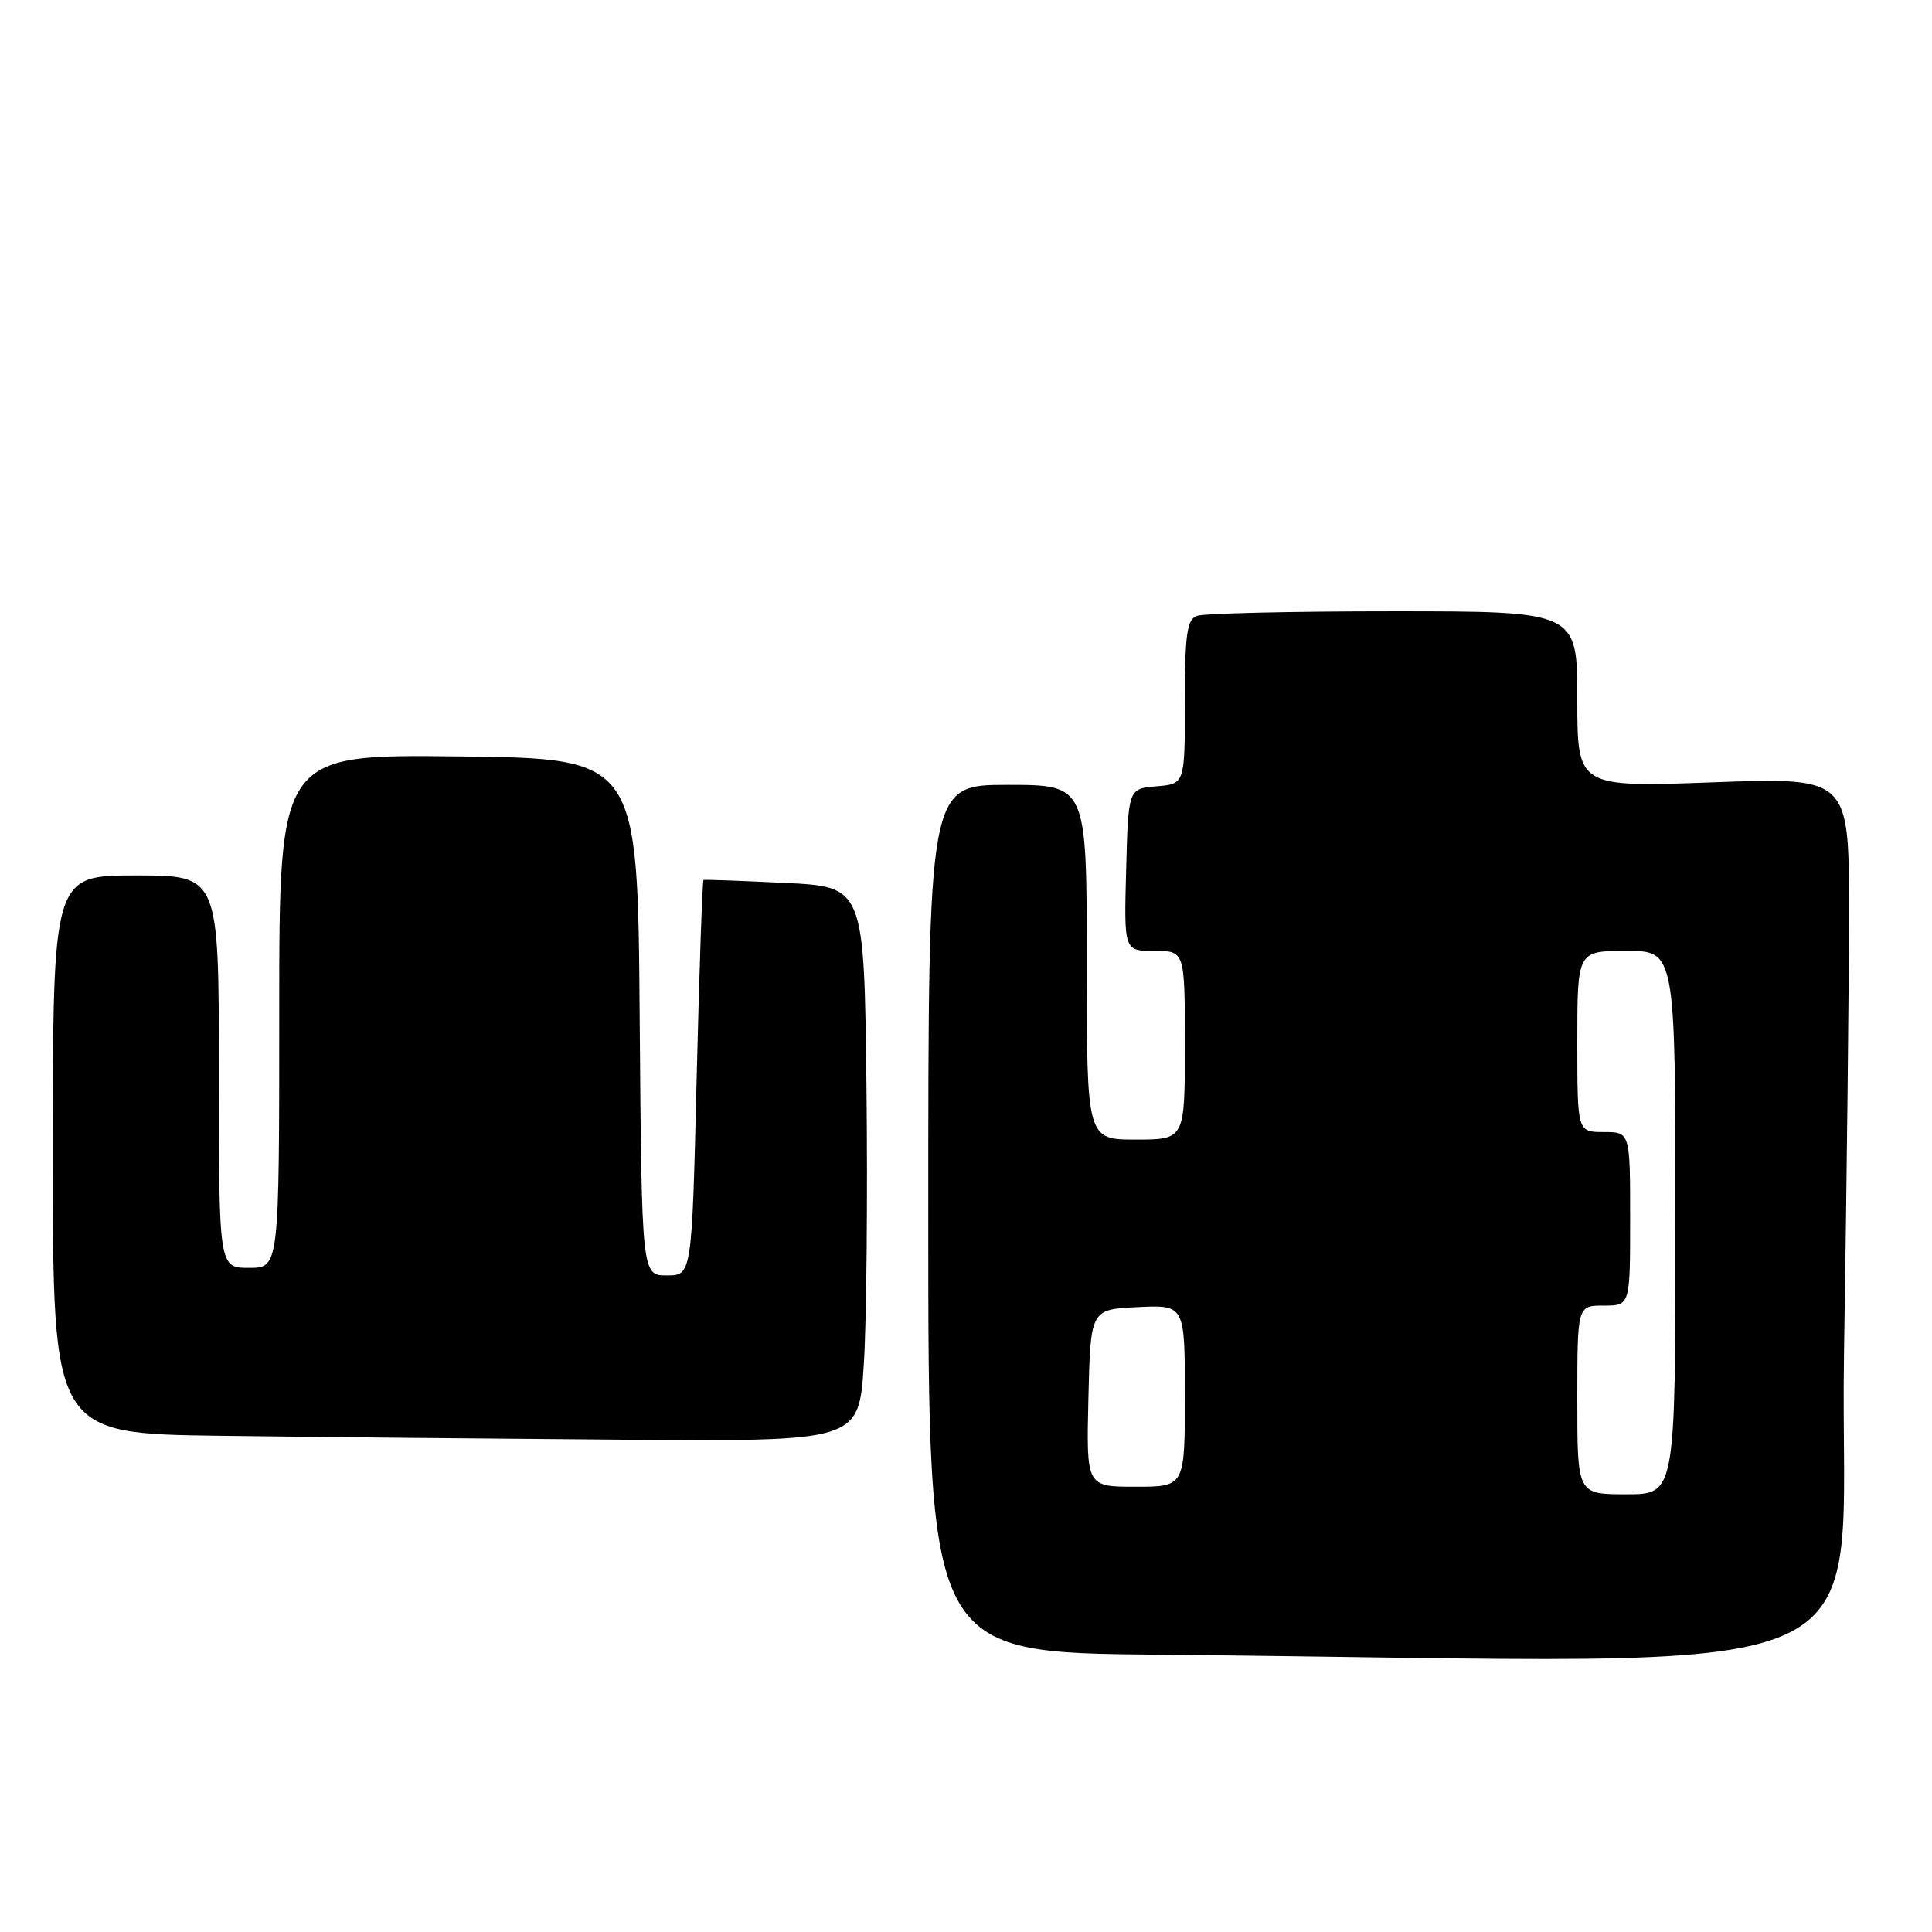 <?xml version="1.0" encoding="UTF-8" standalone="no"?>
<!DOCTYPE svg PUBLIC "-//W3C//DTD SVG 1.1//EN" "http://www.w3.org/Graphics/SVG/1.1/DTD/svg11.dtd" >
<svg xmlns="http://www.w3.org/2000/svg" xmlns:xlink="http://www.w3.org/1999/xlink" version="1.1" viewBox="0 0 256 256">
 <g >
 <path fill="currentColor"
d=" M 244.34 179.34 C 244.70 156.97 245.00 130.65 245.00 120.84 C 245.00 103.01 245.00 103.01 227.00 103.66 C 209.00 104.32 209.00 104.32 209.00 92.66 C 209.00 81.00 209.00 81.00 184.58 81.00 C 171.15 81.00 159.45 81.27 158.58 81.61 C 157.27 82.11 157.00 84.09 157.00 93.05 C 157.00 103.88 157.00 103.88 153.25 104.19 C 149.50 104.50 149.50 104.50 149.22 115.25 C 148.93 126.00 148.93 126.00 152.97 126.00 C 157.00 126.00 157.00 126.00 157.00 138.50 C 157.00 151.00 157.00 151.00 150.50 151.00 C 144.00 151.00 144.00 151.00 144.00 127.50 C 144.00 104.00 144.00 104.00 133.50 104.00 C 123.00 104.00 123.00 104.00 123.00 161.49 C 123.00 218.97 123.00 218.97 153.25 219.25 C 254.10 220.18 243.60 224.79 244.34 179.34 Z  M 114.46 180.75 C 114.82 175.11 114.98 158.57 114.81 144.00 C 114.50 117.50 114.50 117.50 104.00 116.99 C 98.22 116.71 93.38 116.53 93.22 116.60 C 93.07 116.67 92.66 128.48 92.31 142.86 C 91.68 169.00 91.68 169.00 88.35 169.00 C 85.03 169.00 85.03 169.00 84.76 134.75 C 84.50 100.50 84.50 100.50 60.75 100.23 C 37.00 99.96 37.00 99.96 37.00 133.98 C 37.00 168.00 37.00 168.00 33.00 168.00 C 29.00 168.00 29.00 168.00 29.00 142.00 C 29.00 116.00 29.00 116.00 18.00 116.00 C 7.00 116.00 7.00 116.00 7.00 152.98 C 7.00 189.96 7.00 189.96 29.25 190.25 C 41.49 190.41 65.52 190.64 82.65 190.77 C 113.81 191.00 113.81 191.00 114.46 180.75 Z  M 209.00 185.50 C 209.00 173.00 209.00 173.00 212.50 173.00 C 216.00 173.00 216.00 173.00 216.00 161.50 C 216.00 150.00 216.00 150.00 212.50 150.00 C 209.00 150.00 209.00 150.00 209.00 138.00 C 209.00 126.00 209.00 126.00 215.50 126.00 C 222.00 126.00 222.00 126.00 222.00 162.00 C 222.00 198.00 222.00 198.00 215.50 198.00 C 209.00 198.00 209.00 198.00 209.00 185.50 Z  M 144.22 185.25 C 144.50 173.50 144.50 173.50 150.75 173.20 C 157.00 172.90 157.00 172.90 157.00 184.95 C 157.00 197.00 157.00 197.00 150.47 197.00 C 143.94 197.00 143.94 197.00 144.22 185.25 Z "/>
</g>
</svg>